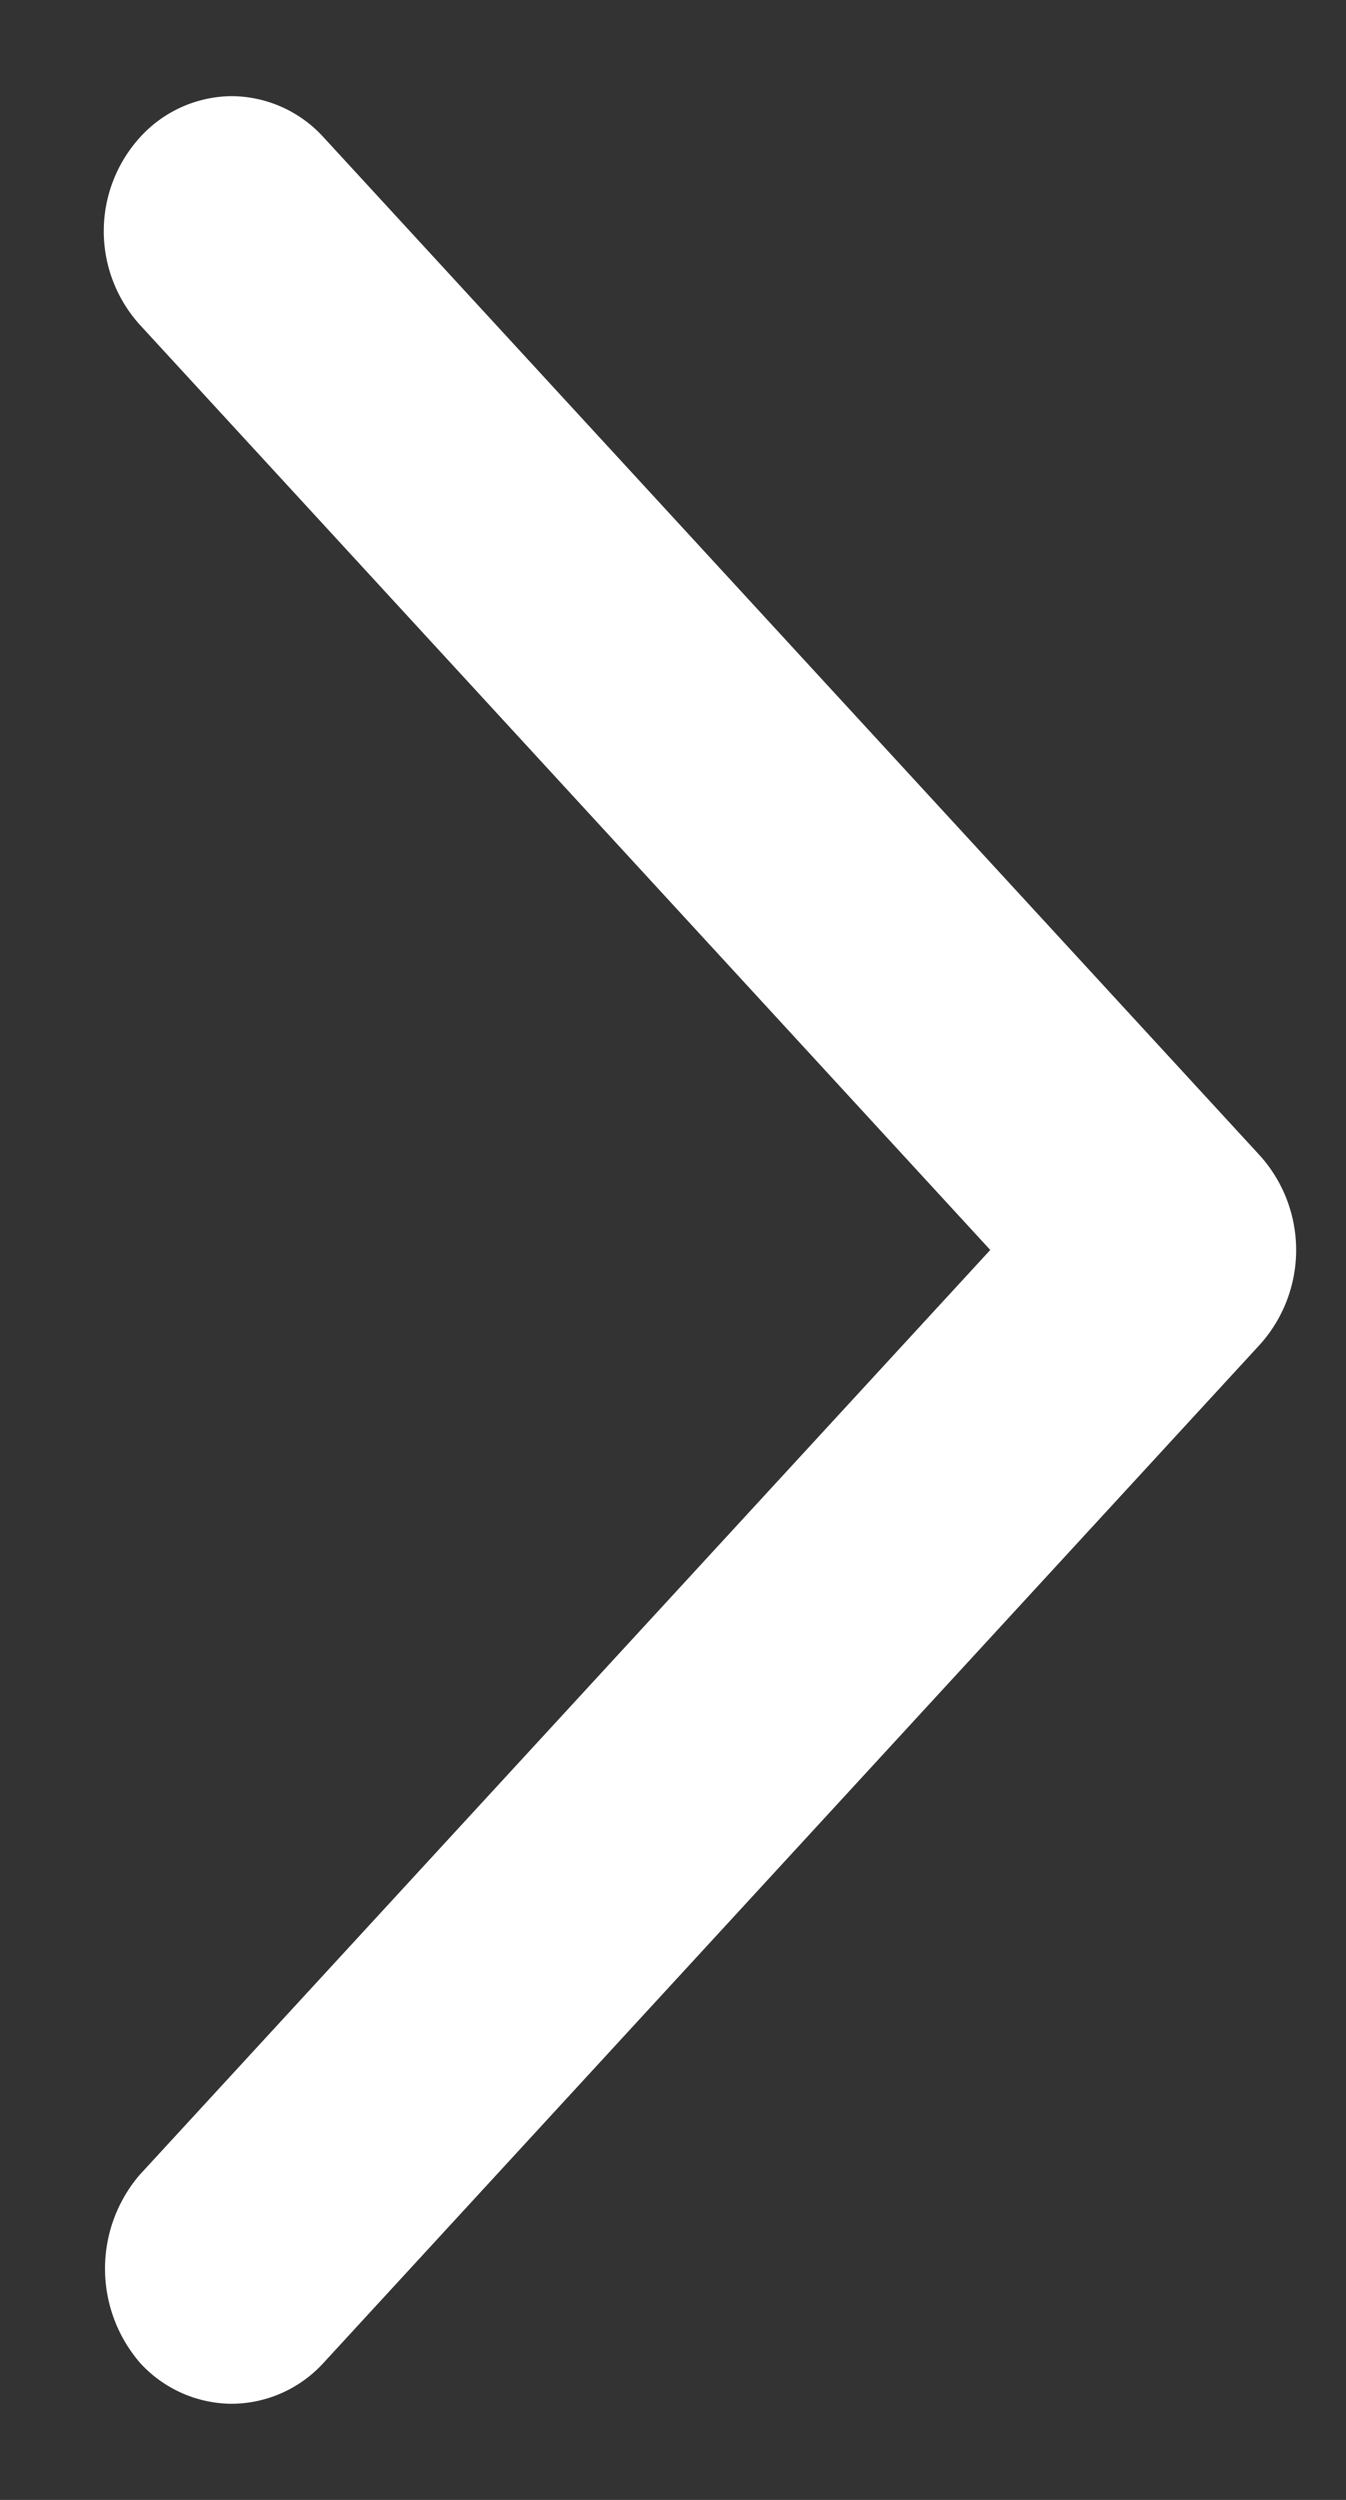 <svg xmlns="http://www.w3.org/2000/svg" width="7" height="13" viewBox="0 0 7 13">
    <rect x="0" y="0" width="7" height="13" fill="#333333" stroke="none"/>
    <path fill="#FFF" fill-rule="evenodd" d="M6.554 6.99a.735.735 0 0 0 0-.979L1.68.711A.65.65 0 0 0 1.204.5.65.65 0 0 0 .73.712a.726.726 0 0 0 0 .98L5.15 6.5.726 11.31a.75.75 0 0 0 .003.978.65.65 0 0 0 .475.212.65.65 0 0 0 .477-.211L6.554 6.99z"/>
</svg>
